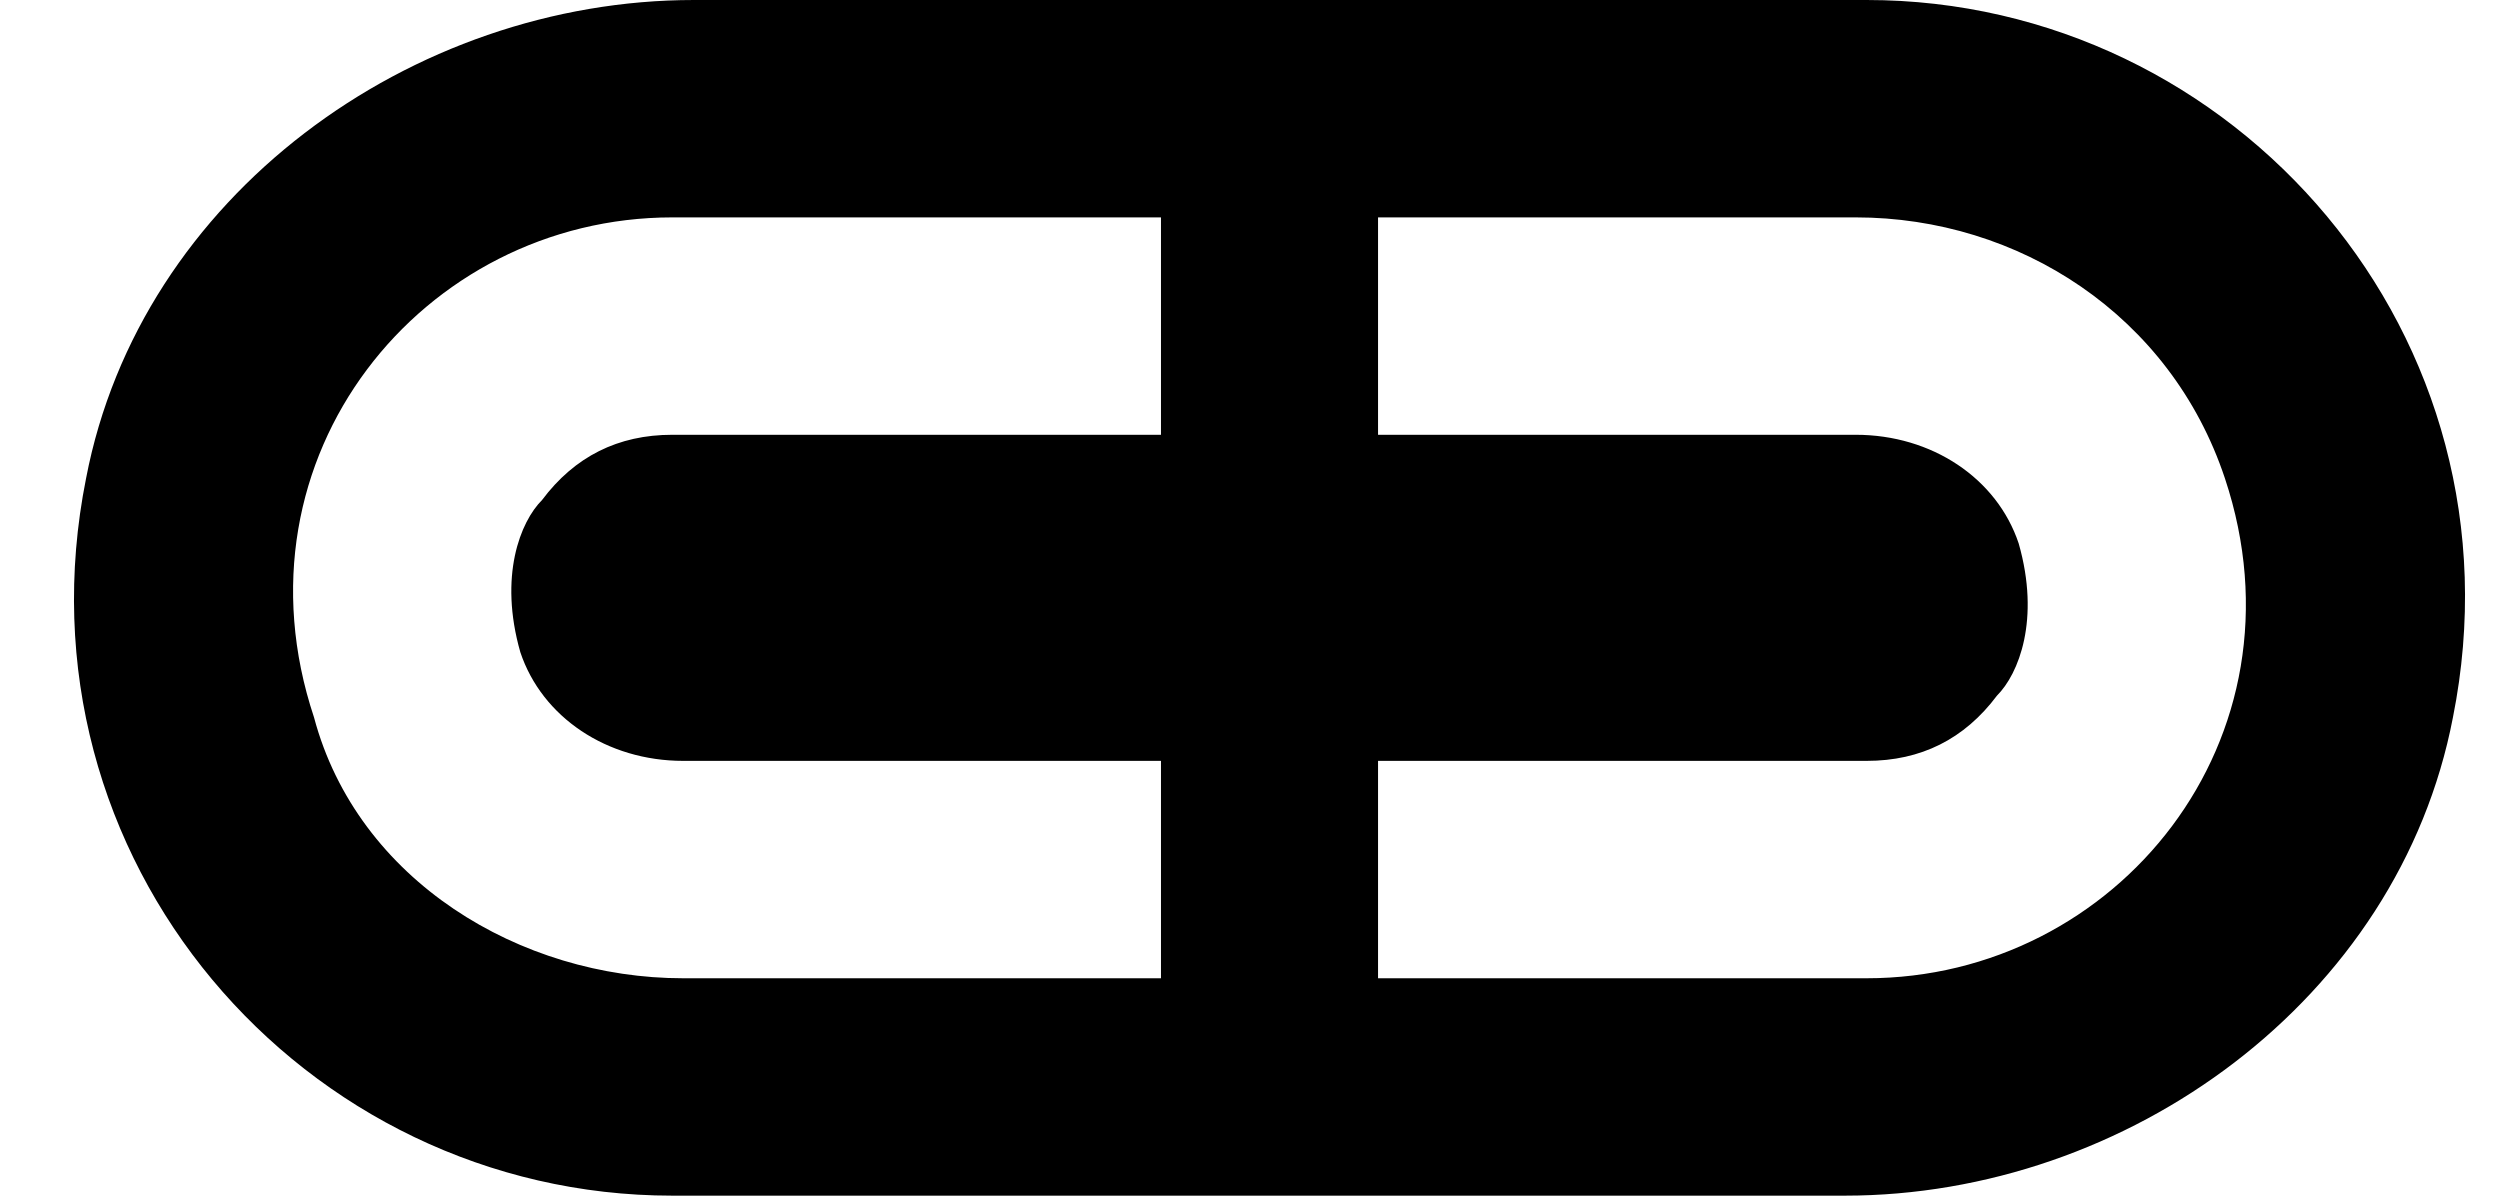 <svg viewBox="0 0 23 11" xmlns="http://www.w3.org/2000/svg">
  <path fill-rule="evenodd" clip-rule="evenodd" d="M17.173 0H6.385C3.788 0 1.291 1.8 0.792 4.4C0.092 7.9 2.789 11 6.185 11H16.973C19.57 11 22.068 9.2 22.567 6.6C23.267 3.1 20.569 0 17.173 0ZM10.681 9V7H6.285C5.586 7 4.987 6.6 4.787 6C4.587 5.3 4.787 4.8 4.987 4.6C5.287 4.2 5.686 4 6.185 4H10.681V2H6.185C3.888 2 2.09 4.2 2.889 6.6C3.289 8.1 4.787 9 6.285 9H10.681ZM17.173 9H12.678V7H17.173C17.673 7 18.072 6.8 18.372 6.4C18.572 6.2 18.772 5.7 18.572 5C18.372 4.4 17.773 4 17.073 4H12.678V2H17.073C18.572 2 19.97 2.9 20.469 4.4C21.269 6.8 19.471 9 17.173 9Z" />
</svg>
